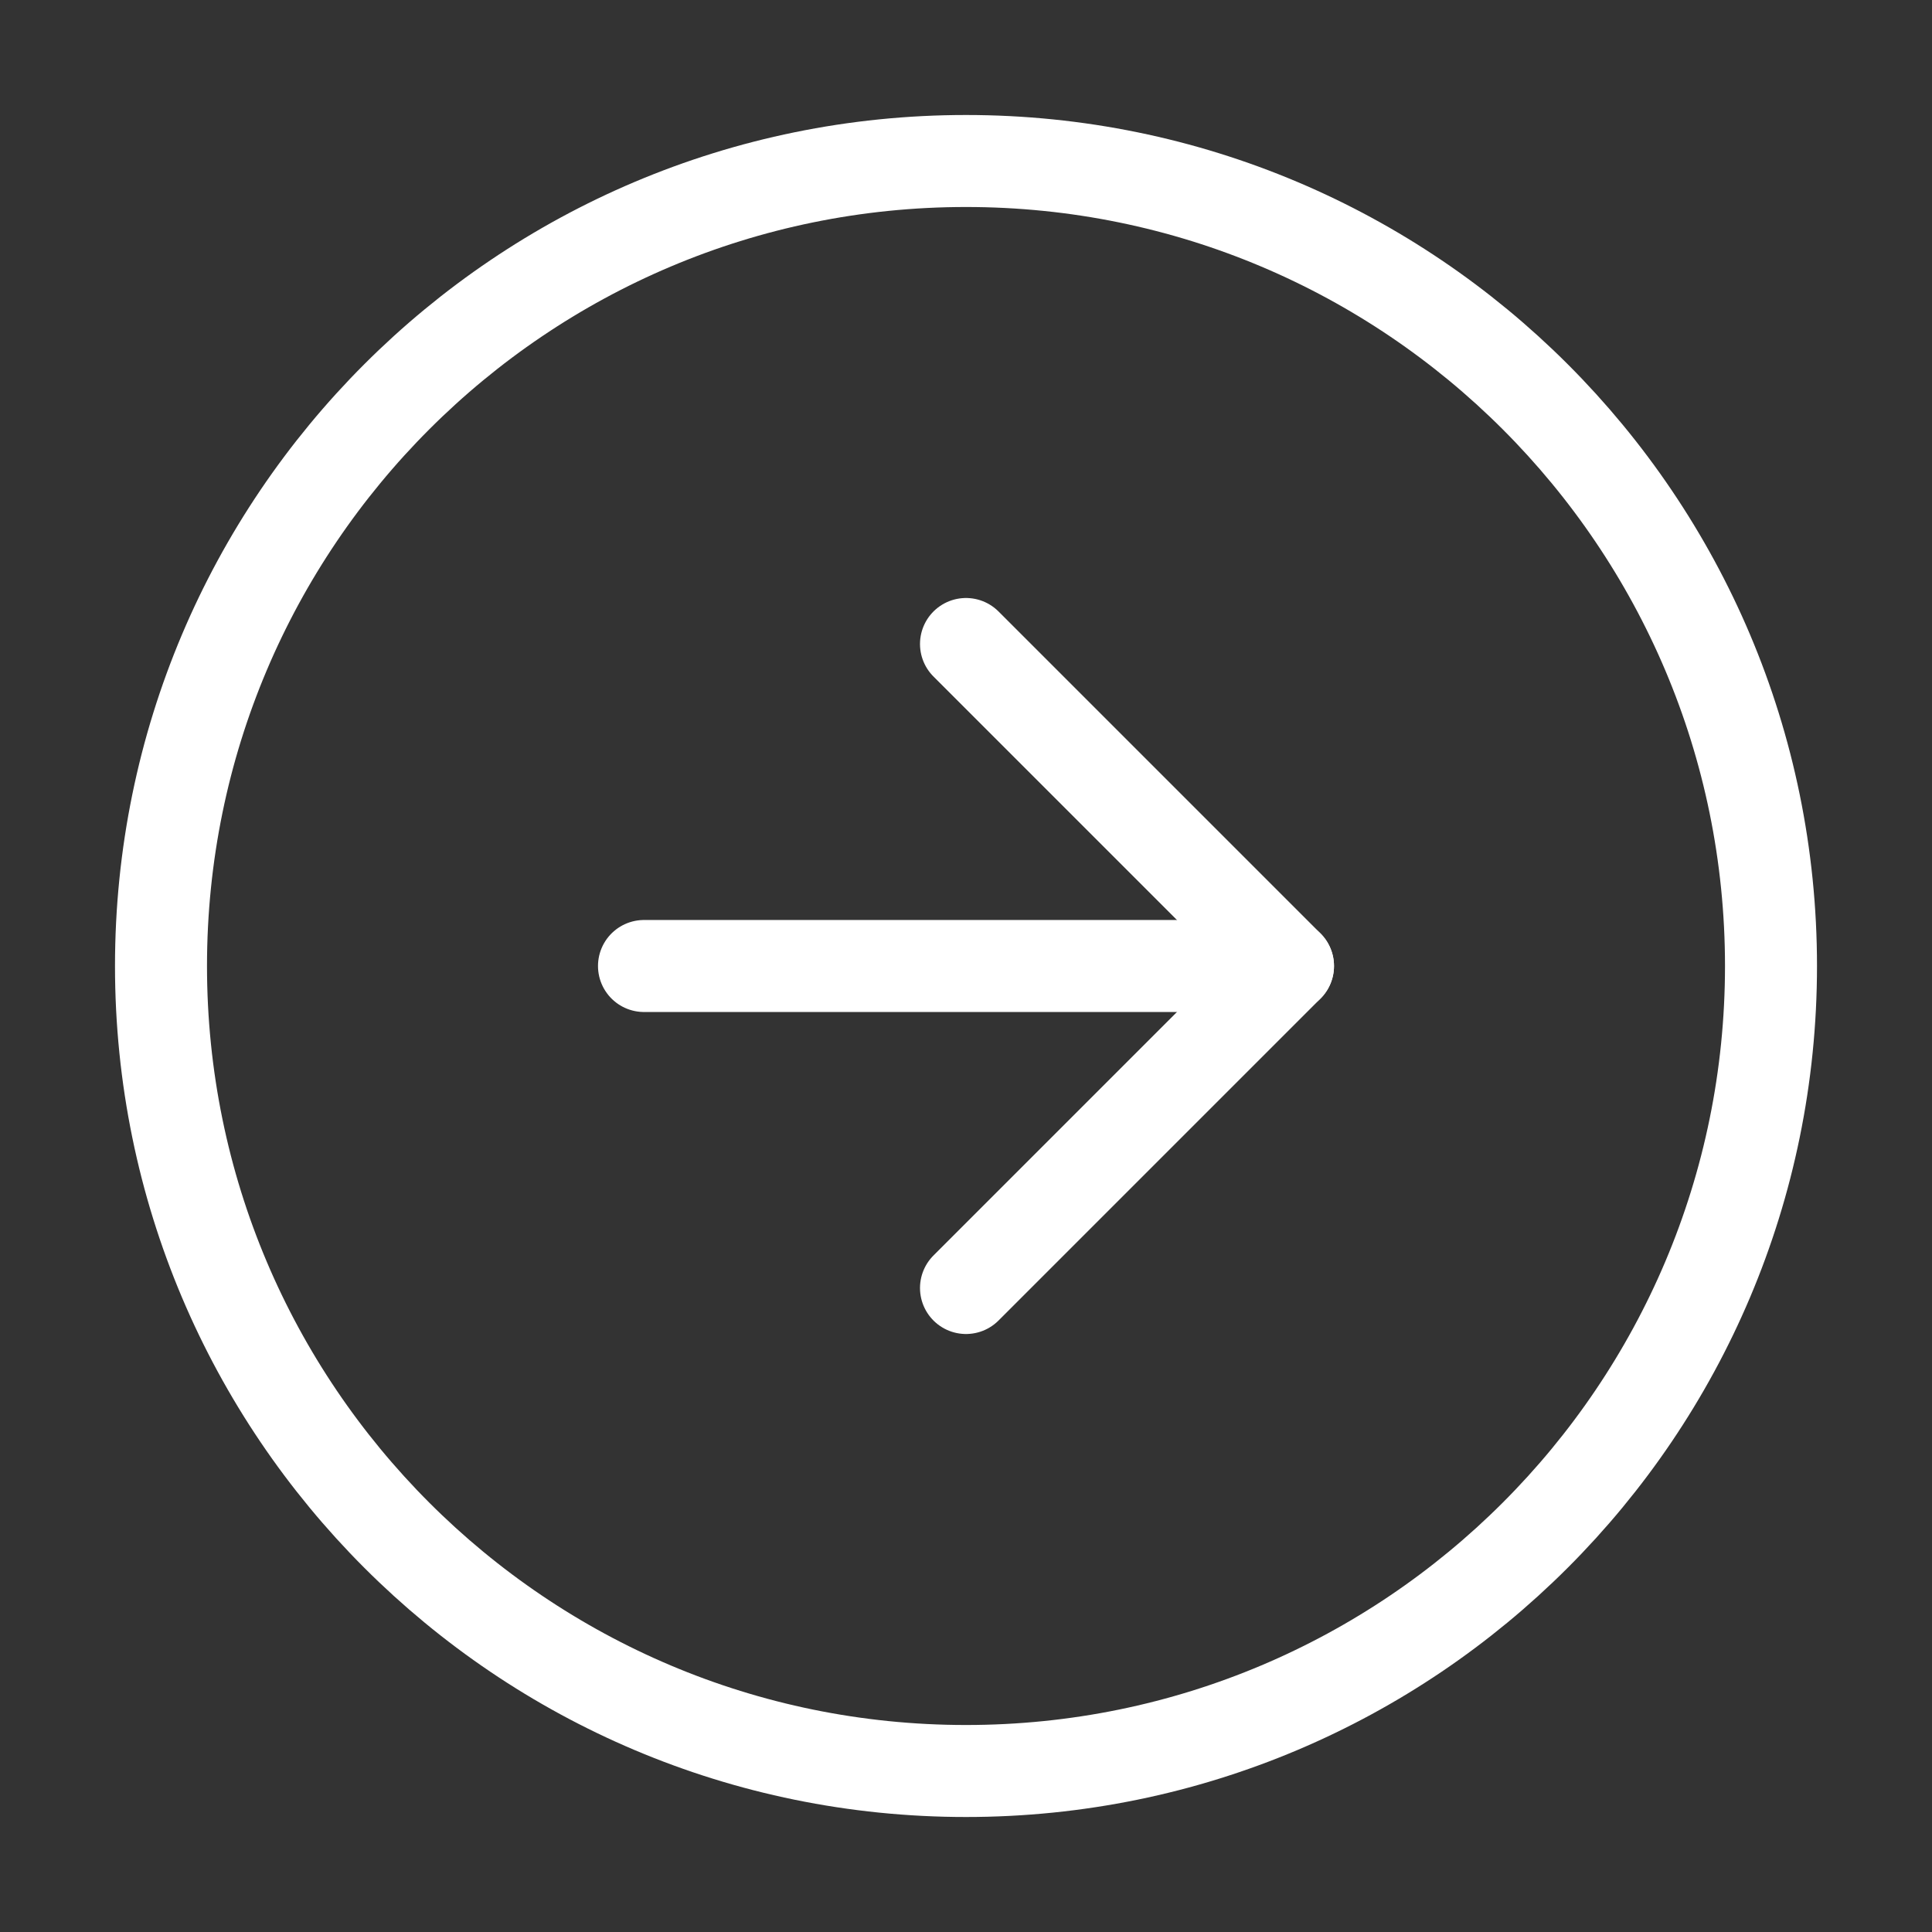 <svg width="42" height="42" viewBox="0 0 42 42" fill="none" xmlns="http://www.w3.org/2000/svg">
<rect x="0" y="0" width="42" height="42" fill="#333333" stroke="none"/>
<path d="M21 38.5C30.665 38.5 38.5 30.665 38.5 21C38.5 11.335 30.665 3.5 21 3.5C11.335 3.5 3.5 11.335 3.5 21C3.5 30.665 11.335 38.5 21 38.5Z" stroke="white" stroke-width="2" stroke-linecap="round" stroke-linejoin="round"/>
<path d="M21 28L28 21L21 14" stroke="white" stroke-width="2" stroke-linecap="round" stroke-linejoin="round"/>
<path d="M14 21H28" stroke="white" stroke-width="2" stroke-linecap="round" stroke-linejoin="round"/>
</svg>
